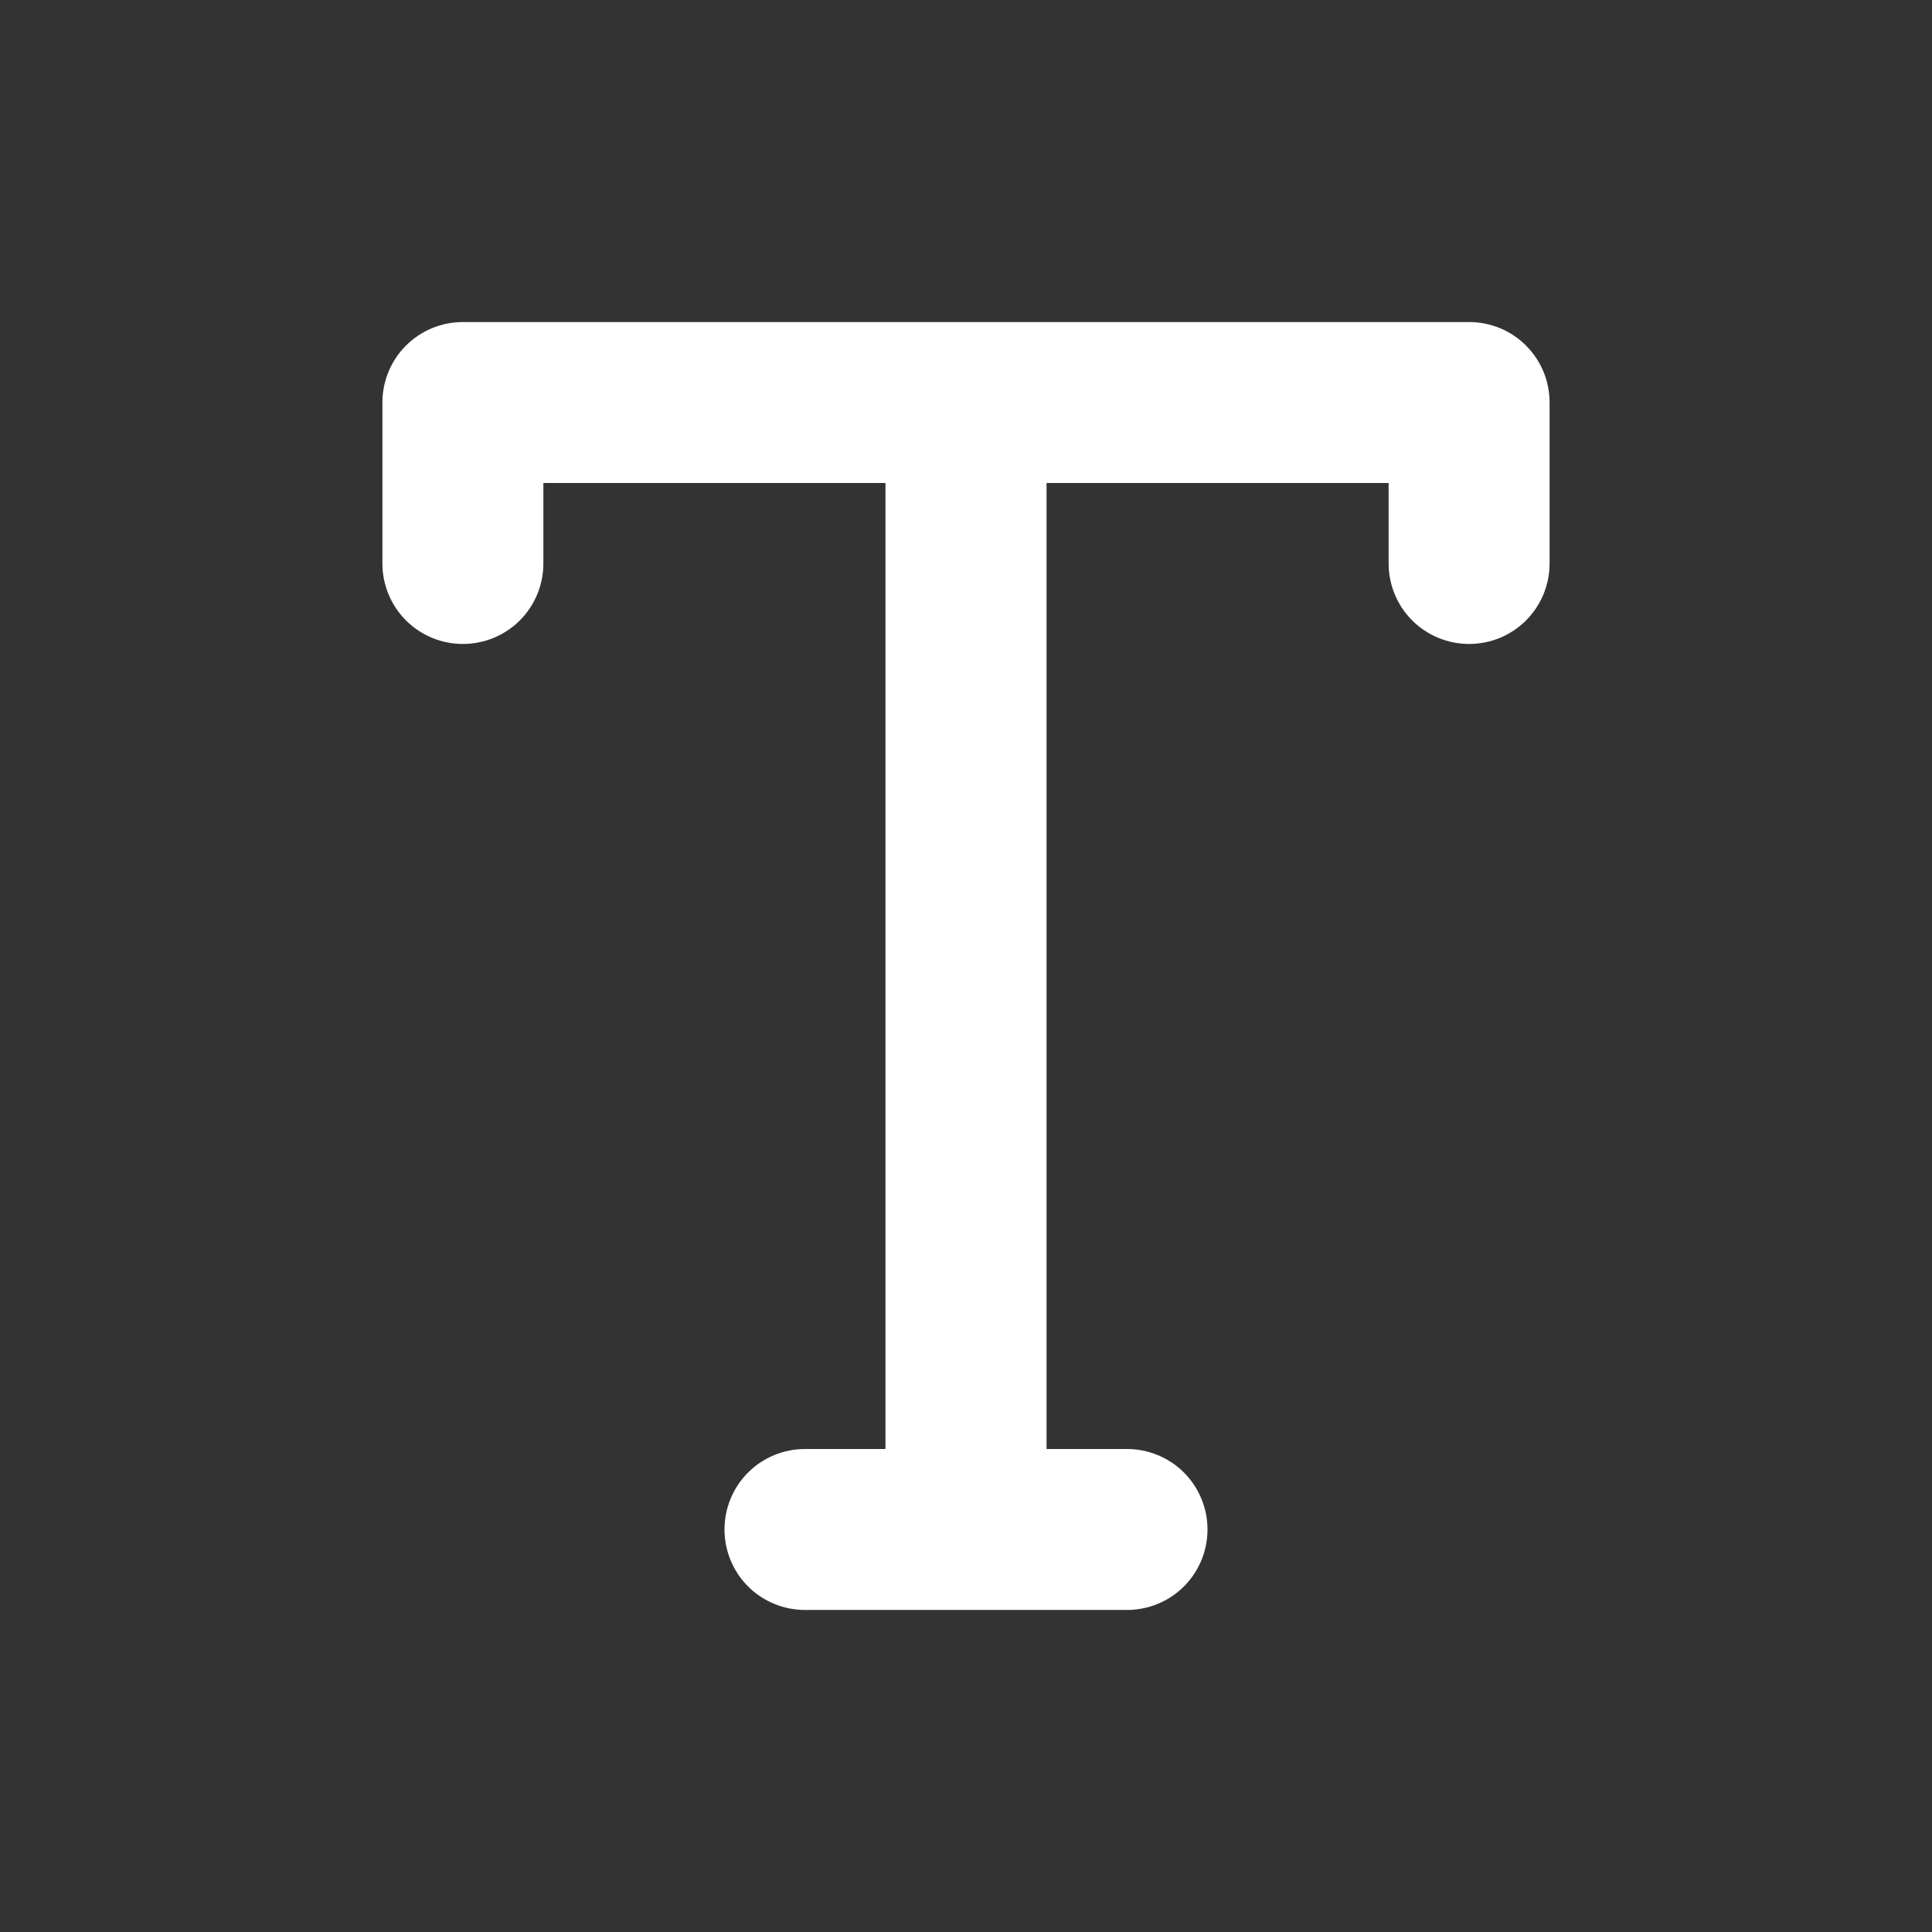 <svg width="16" height="16" viewBox="0 0 16 16" fill="none" xmlns="http://www.w3.org/2000/svg">
<rect x="0" y="0" width="16" height="16" fill="#333333" stroke="none"/>
<path d="M3.167 3.333C3.167 3.156 3.237 2.987 3.362 2.862C3.487 2.737 3.657 2.667 3.833 2.667H12.167C12.344 2.667 12.513 2.737 12.638 2.862C12.763 2.987 12.833 3.156 12.833 3.333V4.667C12.833 4.843 12.763 5.013 12.638 5.138C12.513 5.263 12.344 5.333 12.167 5.333C11.99 5.333 11.82 5.263 11.695 5.138C11.57 5.013 11.5 4.843 11.5 4.667V4H8.667V12H9.333C9.51 12 9.68 12.07 9.805 12.195C9.93 12.32 10 12.49 10 12.667C10 12.843 9.93 13.013 9.805 13.138C9.68 13.263 9.51 13.333 9.333 13.333H6.667C6.49 13.333 6.32 13.263 6.195 13.138C6.07 13.013 6 12.843 6 12.667C6 12.49 6.07 12.32 6.195 12.195C6.32 12.07 6.49 12 6.667 12H7.333V4H4.5V4.667C4.5 4.843 4.43 5.013 4.305 5.138C4.18 5.263 4.01 5.333 3.833 5.333C3.657 5.333 3.487 5.263 3.362 5.138C3.237 5.013 3.167 4.843 3.167 4.667V3.333Z" fill="white"/>
</svg>
